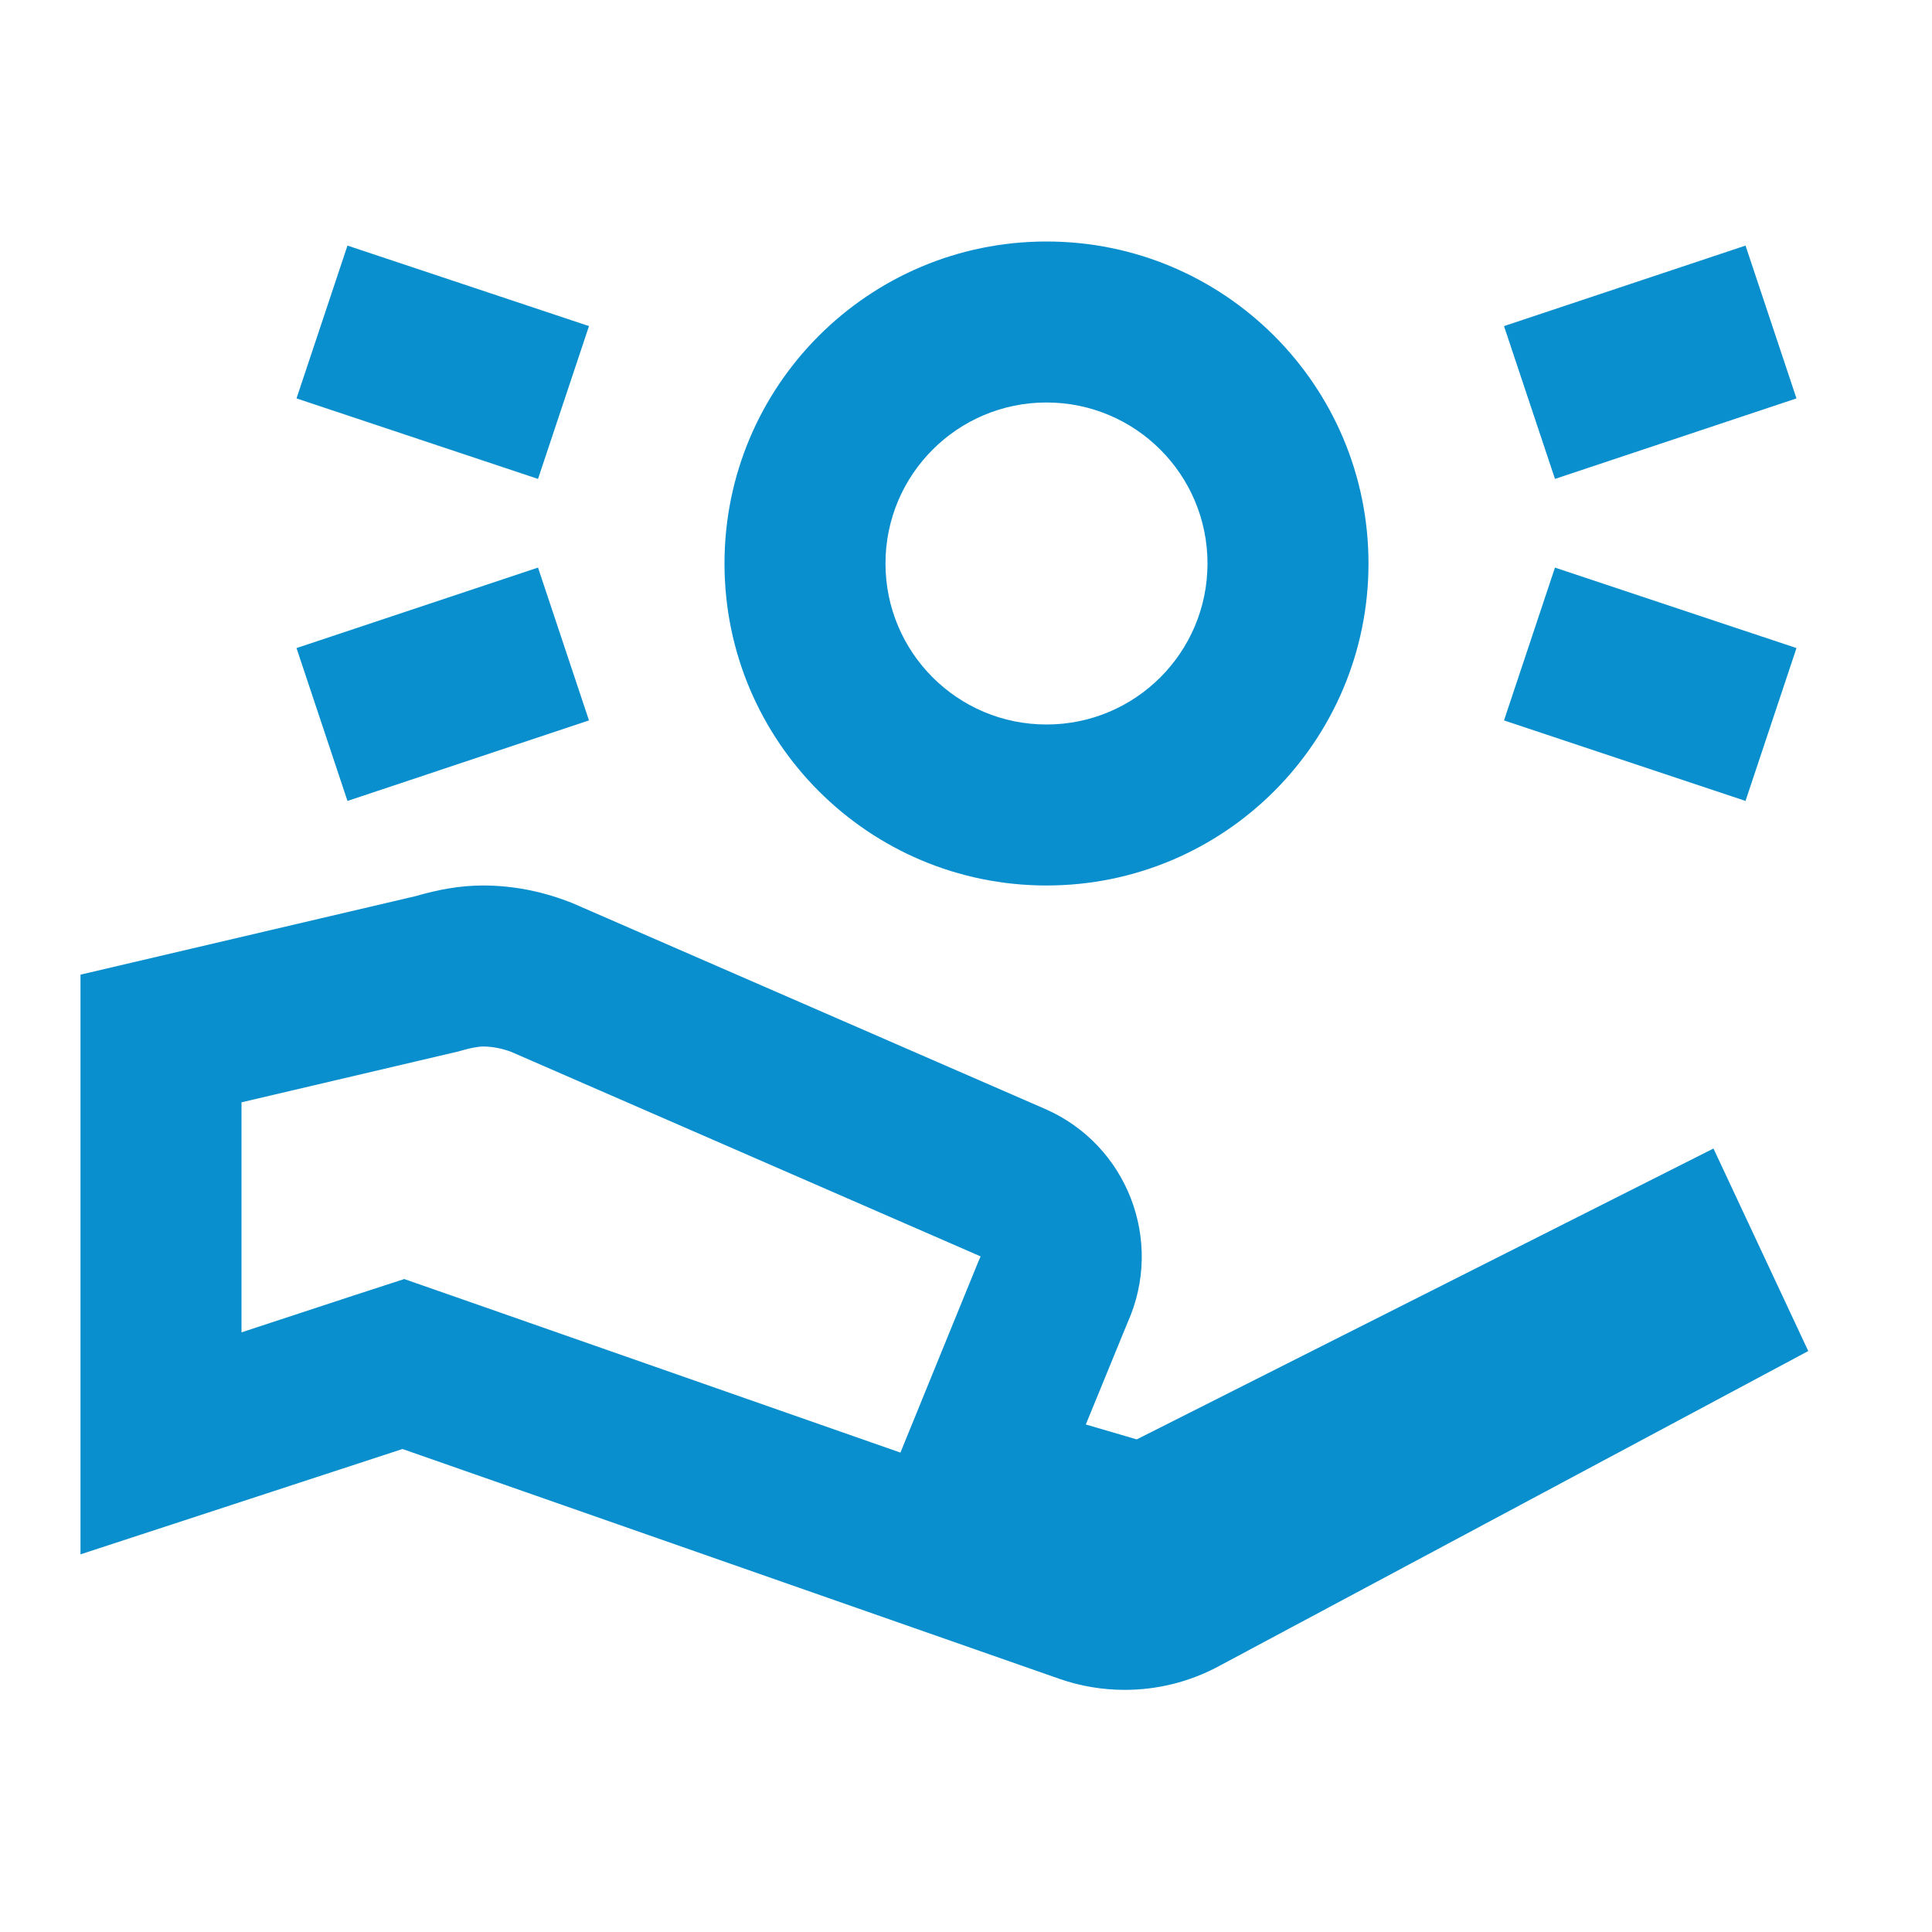 <svg width="61" height="61" viewBox="0 0 61 61" fill="none" xmlns="http://www.w3.org/2000/svg">
<path d="M33.042 7.625C27.427 7.625 22.875 12.177 22.875 17.792C22.875 23.406 27.427 27.958 33.042 27.958C38.656 27.958 43.208 23.406 43.208 17.792C43.208 12.177 38.656 7.625 33.042 7.625ZM10.971 7.754L9.362 12.579L16.987 15.121L18.596 10.296L10.971 7.754ZM55.112 7.754L47.487 10.296L49.096 15.121L56.721 12.579L55.112 7.754ZM33.042 12.708C35.85 12.708 38.125 14.983 38.125 17.792C38.125 20.6 35.85 22.875 33.042 22.875C30.233 22.875 27.958 20.6 27.958 17.792C27.958 14.983 30.233 12.708 33.042 12.708ZM16.987 17.921L9.362 20.462L10.971 25.288L18.596 22.746L16.987 17.921ZM49.096 17.921L47.487 22.746L55.112 25.288L56.721 20.462L49.096 17.921ZM15.25 27.958C14.51 27.958 13.811 28.095 13.135 28.291L2.542 30.773V49.076L12.708 45.75L33.439 53.003C34.112 53.239 34.812 53.355 35.509 53.355C36.531 53.355 37.547 53.109 38.468 52.615L57.093 42.657L54.1 36.263L35.891 45.447L34.283 44.976L35.603 41.754C36.76 39.174 35.589 36.144 32.997 35.013L18.084 28.519C17.205 28.166 16.254 27.958 15.25 27.958ZM15.25 33.042C15.54 33.042 15.839 33.099 16.139 33.21L30.962 39.669L30.927 39.748L30.892 39.828L29.577 43.05L28.43 45.864L14.386 40.95L12.763 40.384L11.13 40.915L7.625 42.067V34.804L14.292 33.24L14.426 33.21L14.55 33.176C14.855 33.089 15.09 33.042 15.25 33.042Z" fill="#098ECE"/>
</svg>

